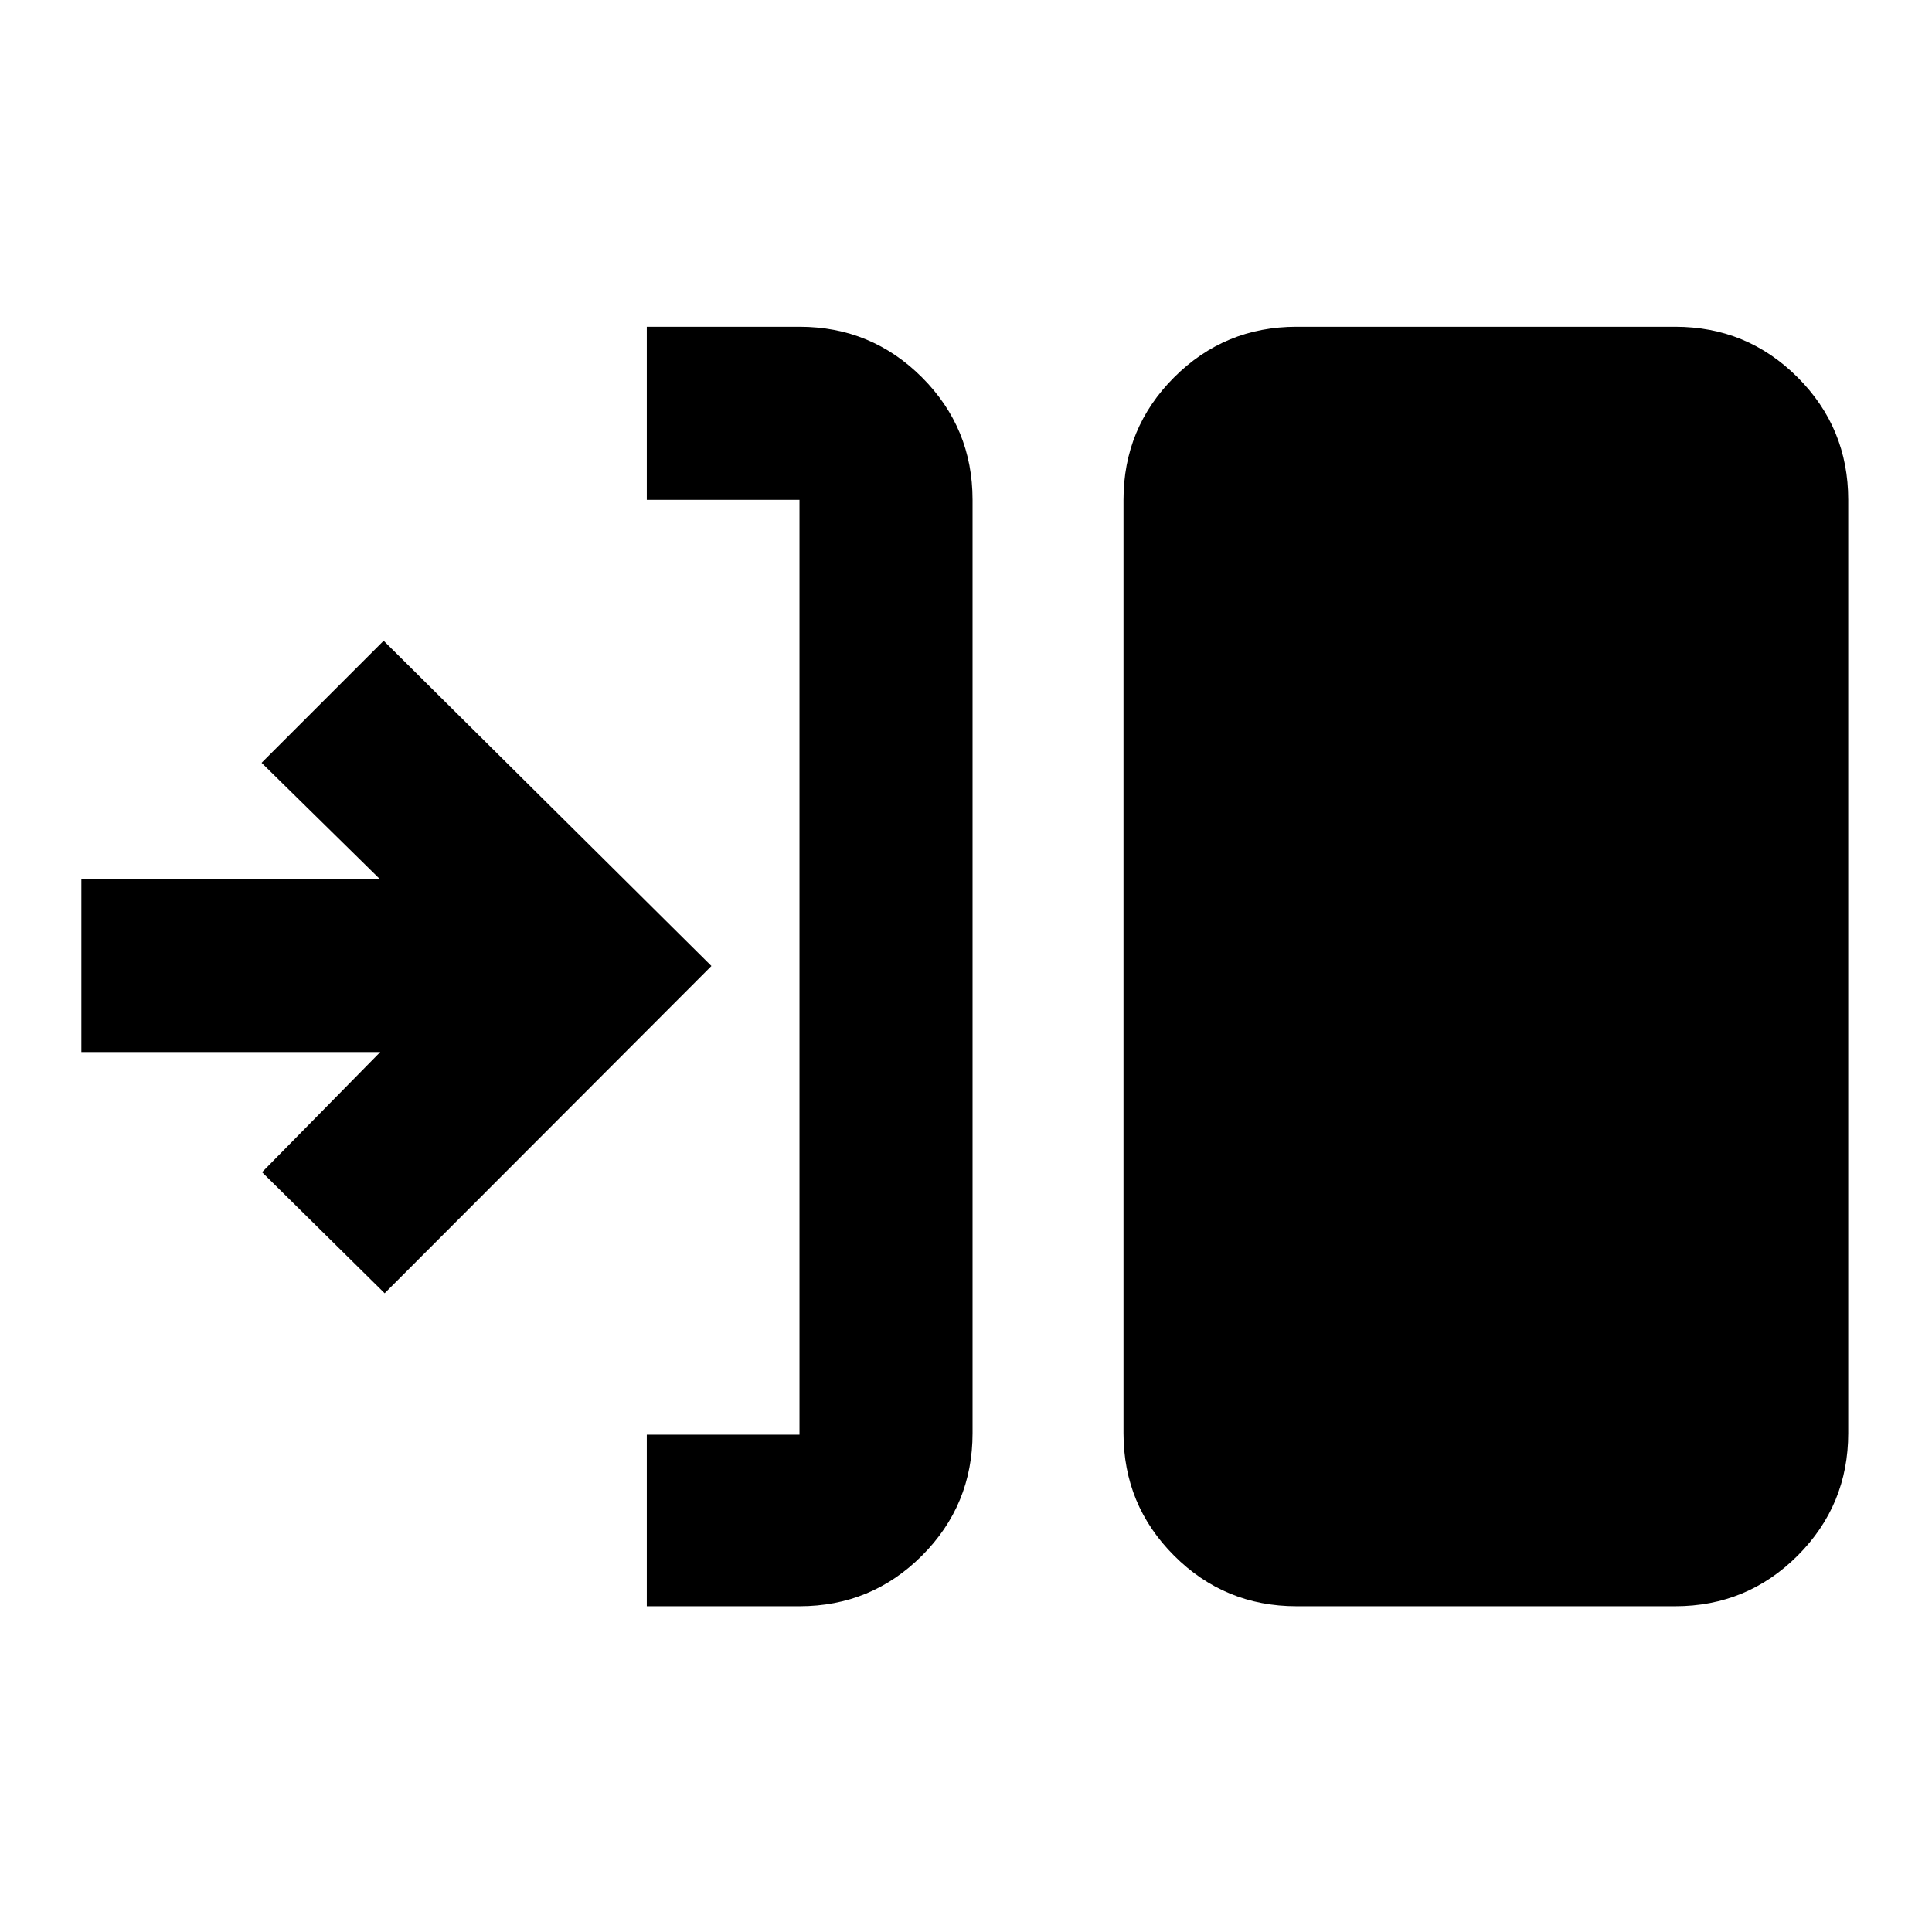 <svg xmlns="http://www.w3.org/2000/svg" height="24" viewBox="0 -960 960 960" width="24"><path d="M321.391-161.869v-85.24h75.87V-711.63h-75.87v-86.001h75.87q35.72 0 60.86 25.14t25.14 60.861v463.76q0 35.721-25.14 60.861t-60.86 25.14h-75.87Zm322.87 0q-35.72 0-60.86-25.14t-25.14-60.861v-463.76q0-35.721 25.14-60.861t60.86-25.14H832.37q35.72 0 60.86 25.14t25.14 60.861v463.76q0 35.721-25.14 60.861t-60.86 25.14H644.261ZM191.13-317.391l-60.913-60.152 58.717-59.696h-148.5V-523h148.5l-58.956-57.957 60.652-60.652L353.5-480 191.13-317.391Z"/></svg>